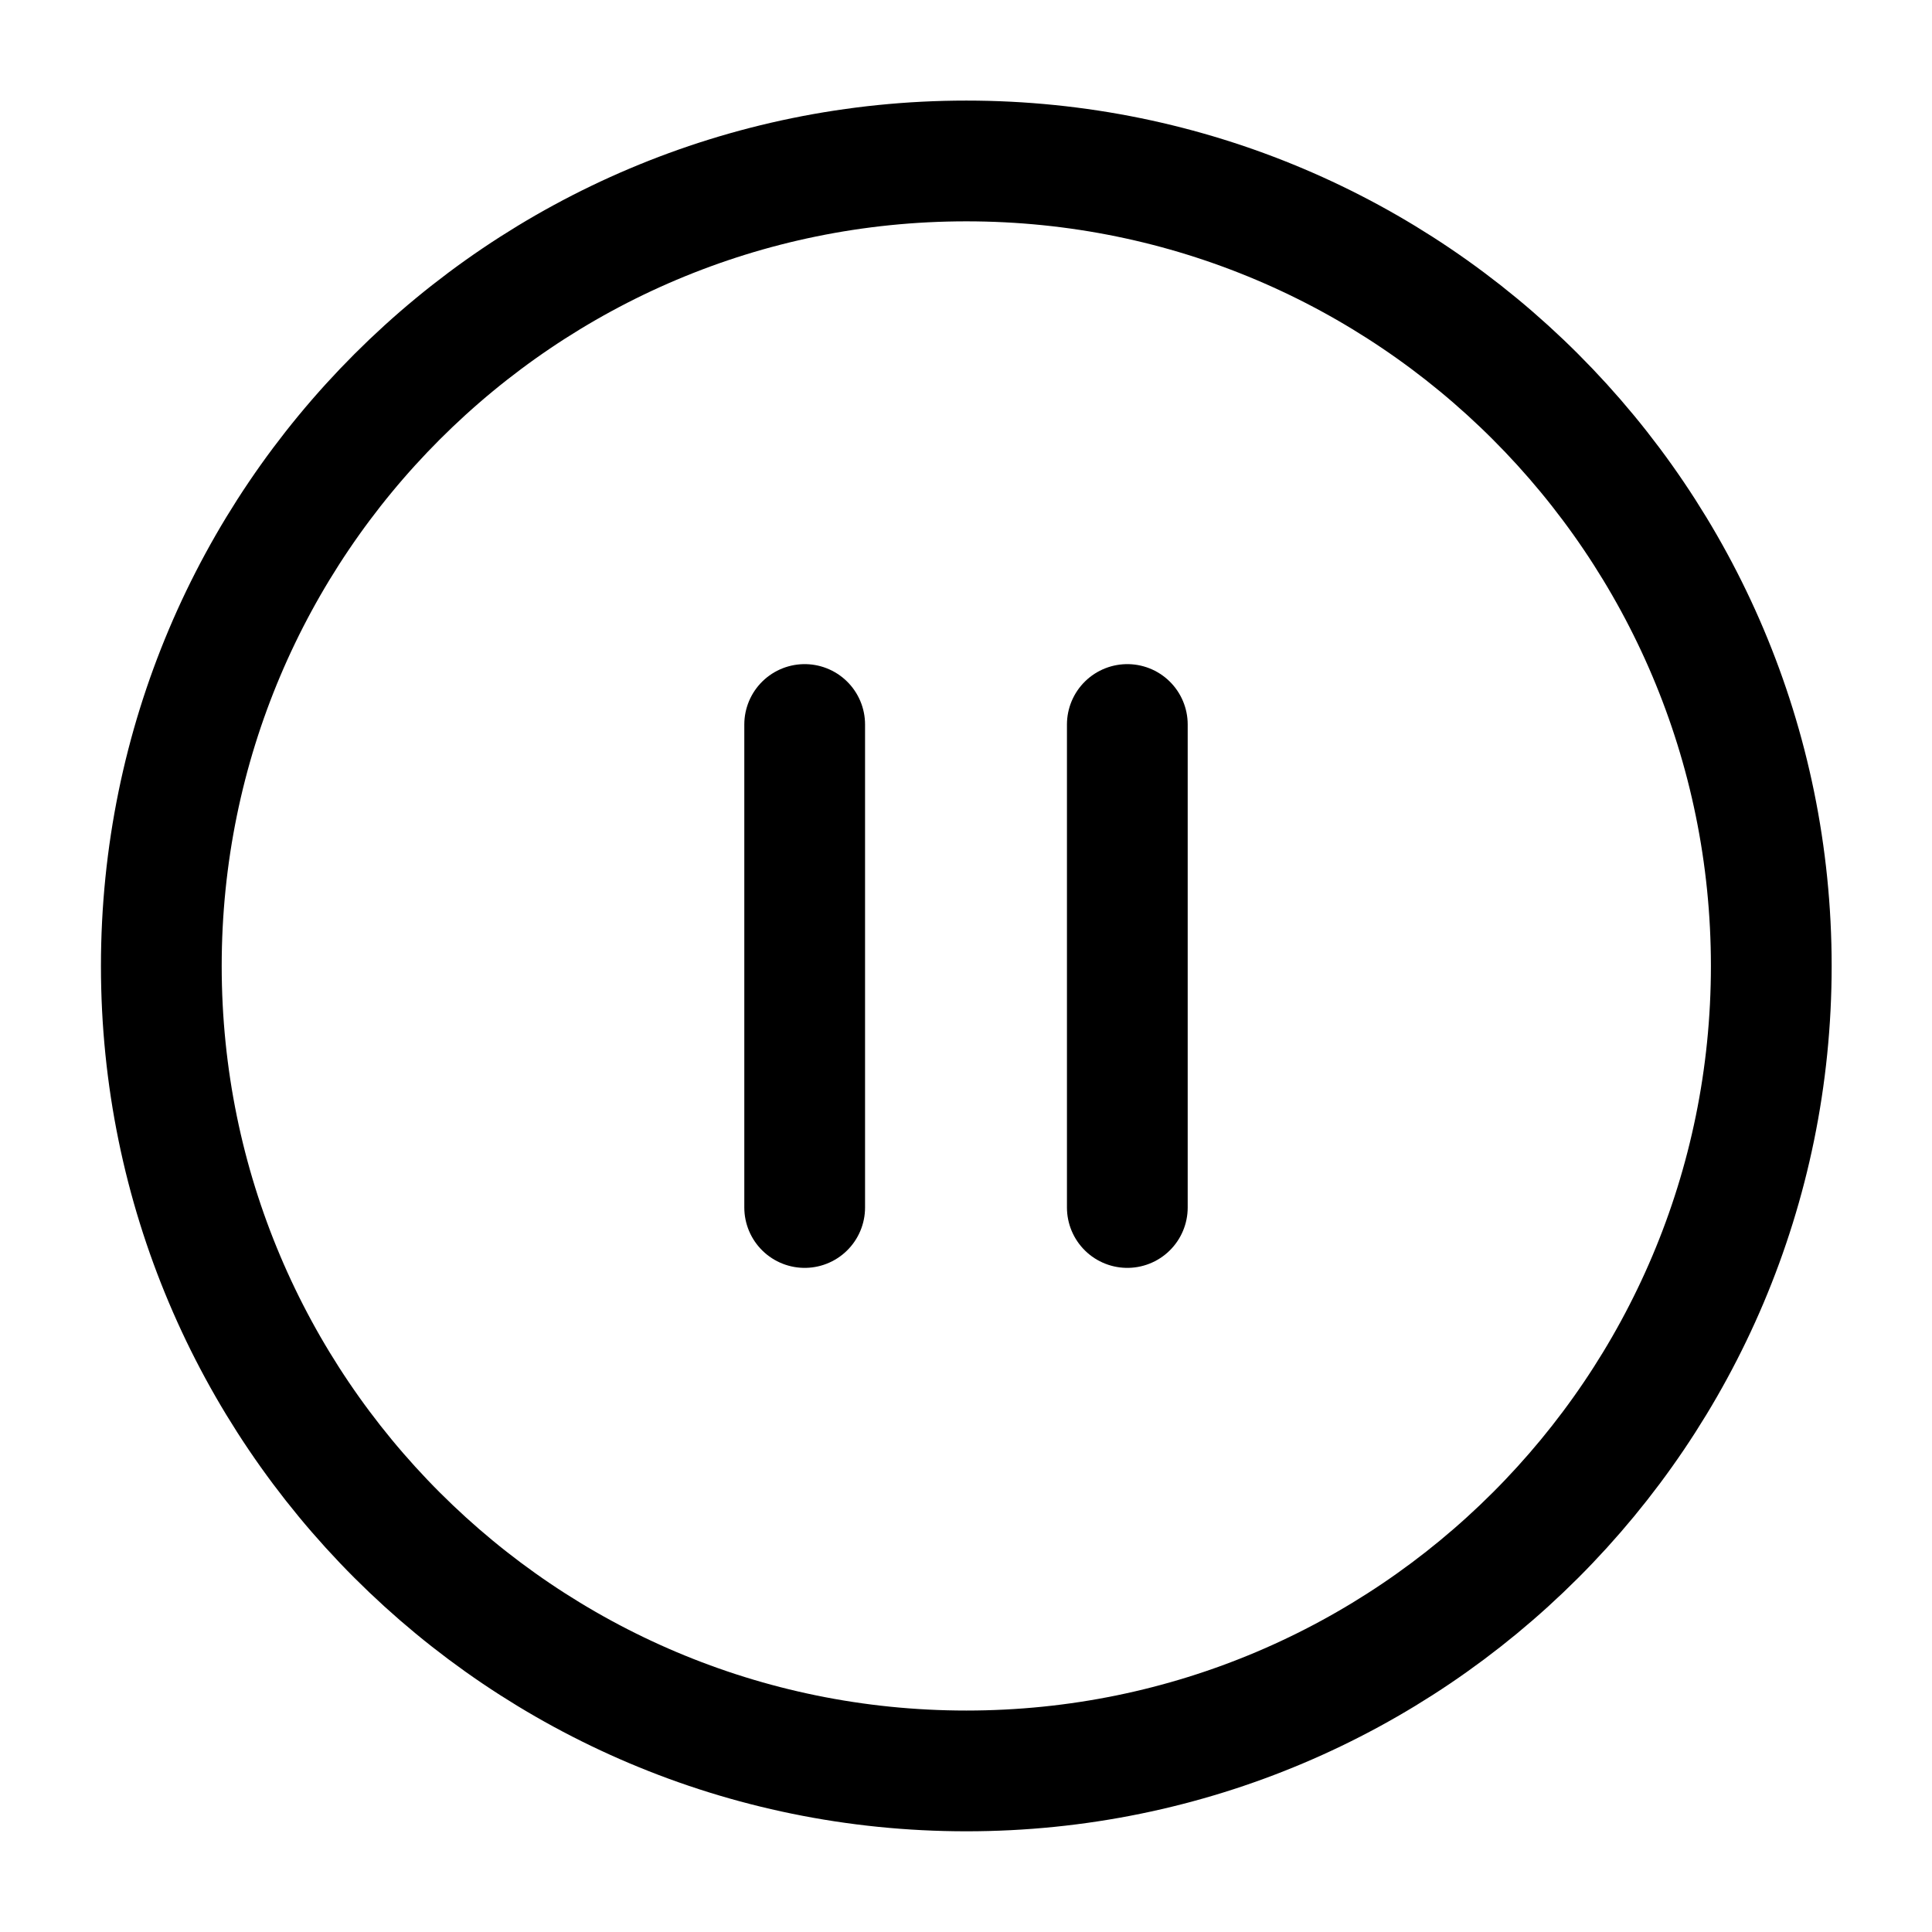 <svg width="16" height="16" viewBox="0 0 16 16" fill="none" xmlns="http://www.w3.org/2000/svg">
<g clip-path="url(#clip0_33763_94287)">
<path d="M8.003 14.666C11.684 14.666 14.669 11.682 14.669 8C14.669 4.318 11.684 1.333 8.003 1.333C4.321 1.333 1.336 4.318 1.336 8C1.336 11.682 4.321 14.666 8.003 14.666Z" stroke="black" stroke-linecap="round" stroke-linejoin="round"/>
<path d="M6.664 10V6" stroke="black" stroke-linecap="round" stroke-linejoin="round"/>
<path d="M9.336 10V6" stroke="black" stroke-linecap="round" stroke-linejoin="round"/>
</g>
<defs>
<clipPath id="clip0_33763_94287">
<rect width="16" height="16" fill="white"/>
</clipPath>
</defs>
</svg>
